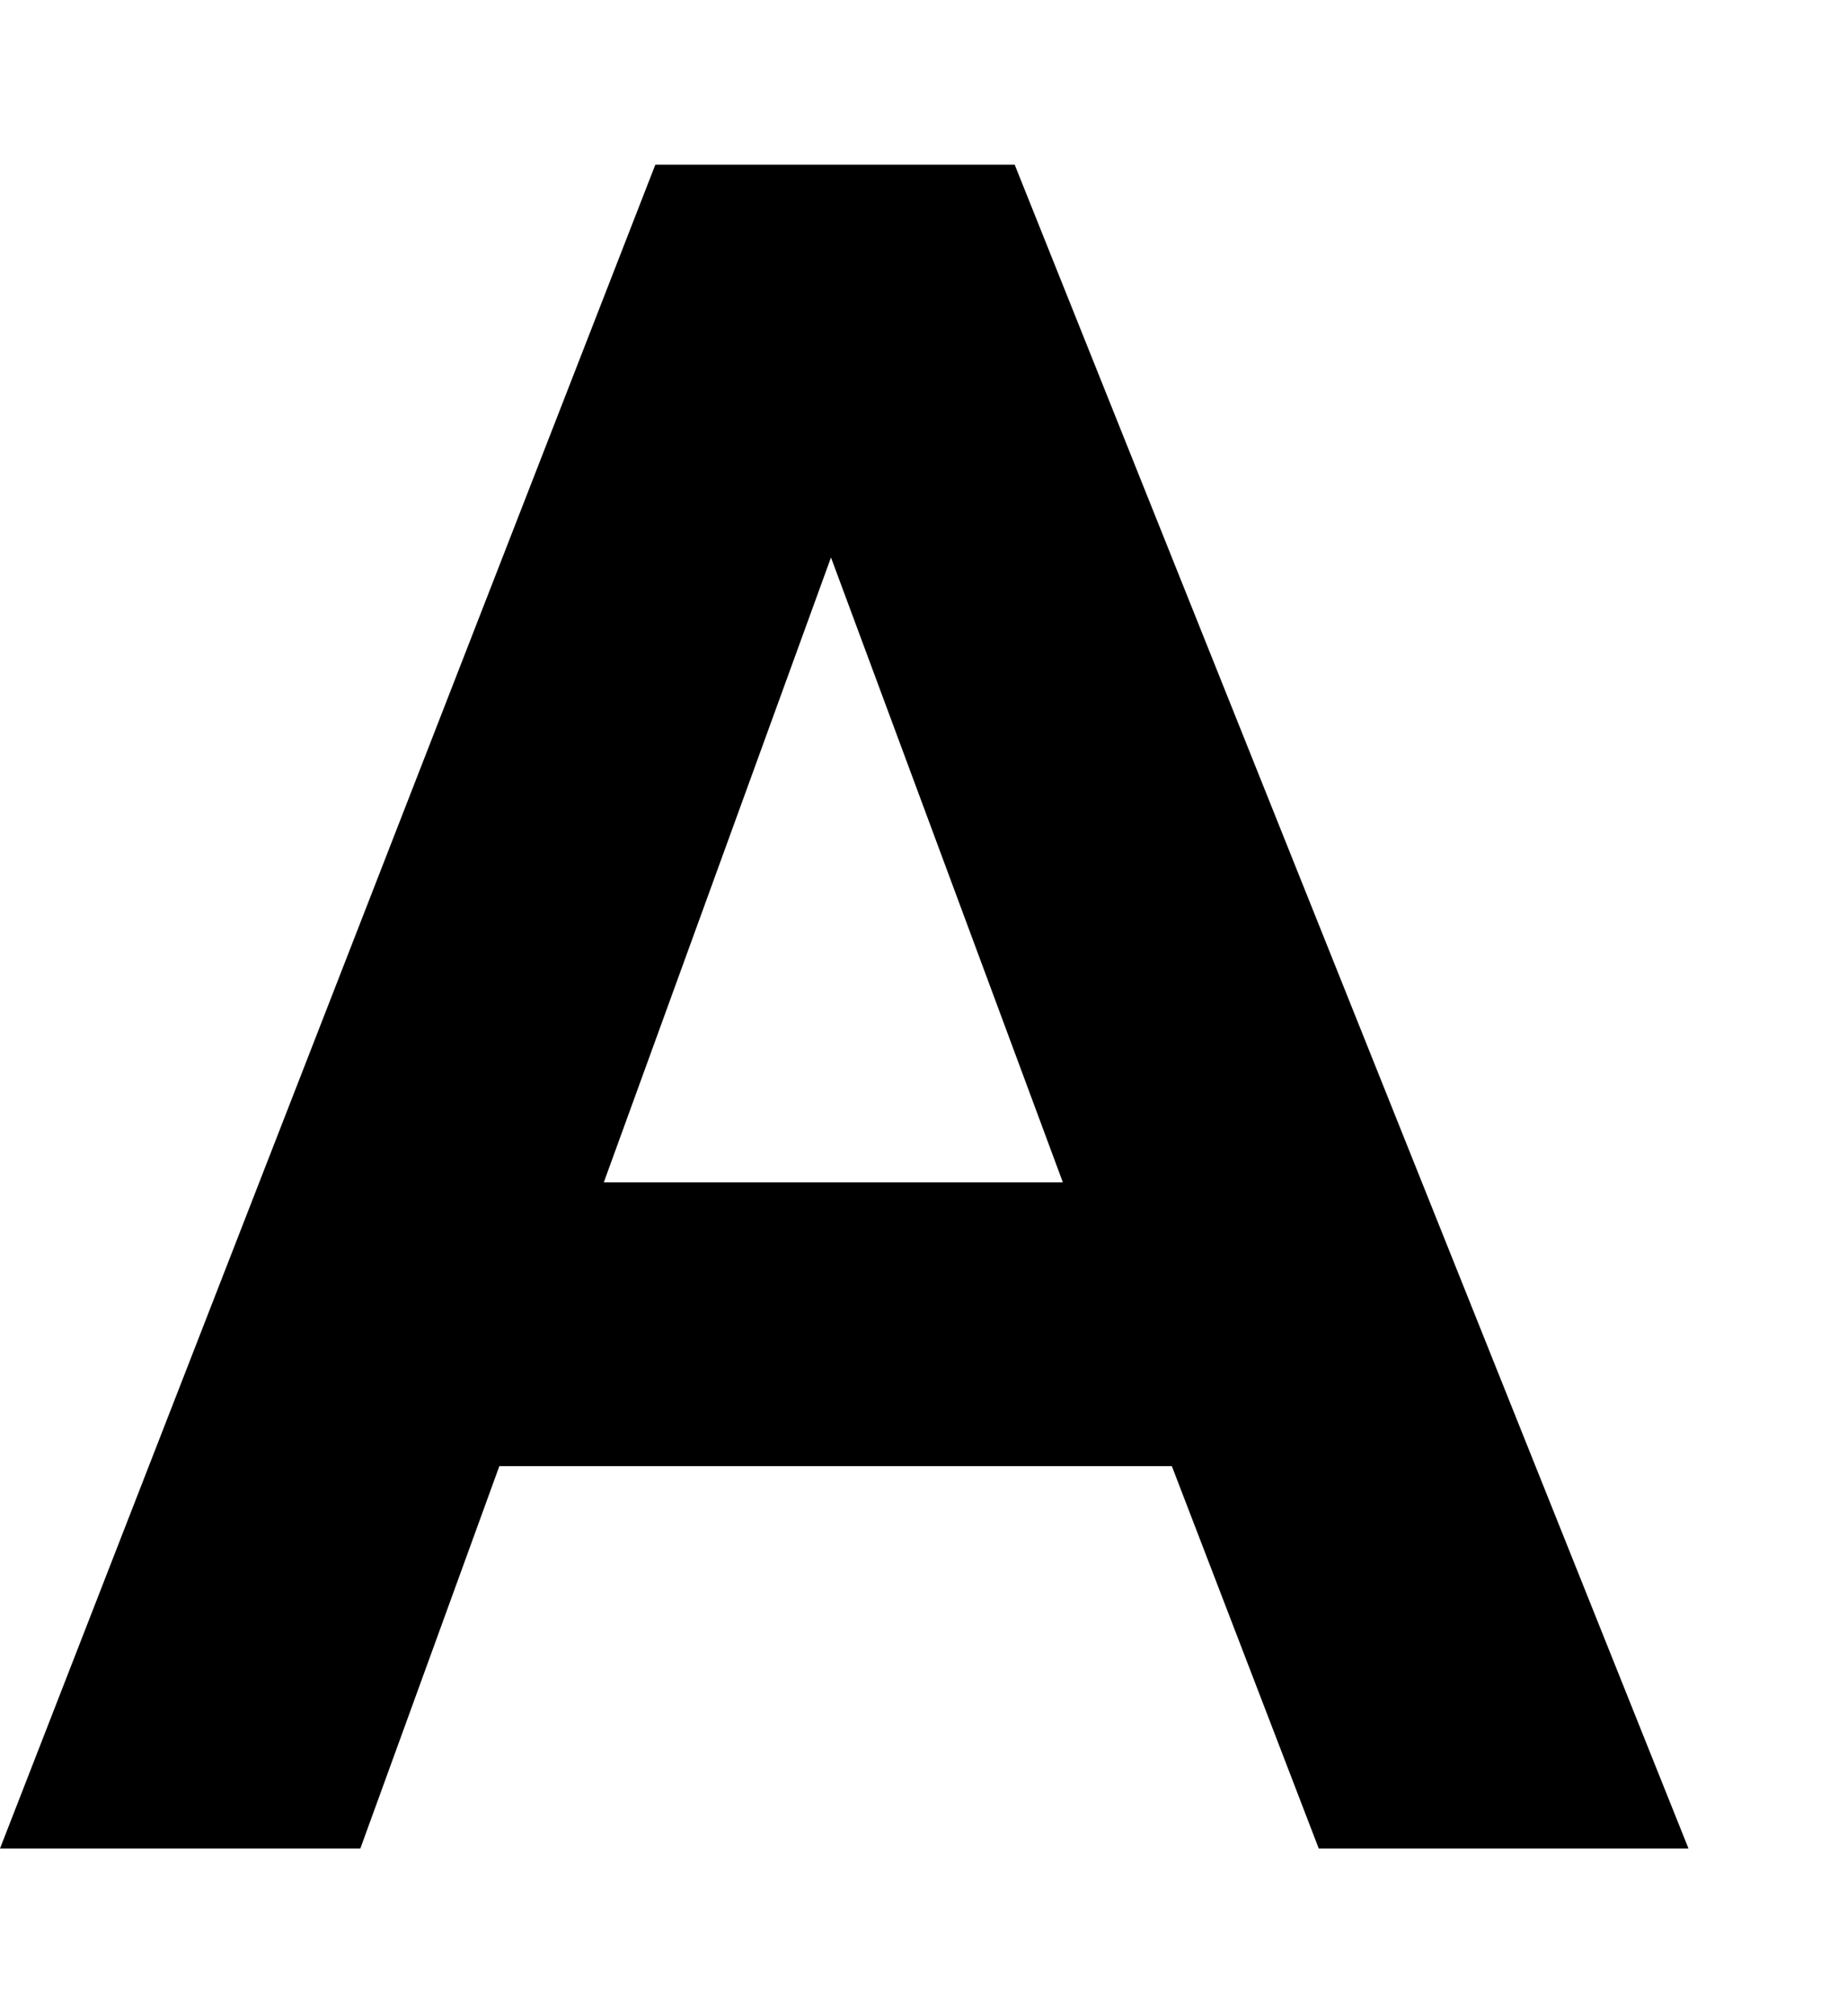 <svg width="11" height="12" viewBox="0 0 11 12" fill="none" xmlns="http://www.w3.org/2000/svg">
<path d="M10.056 11.002H7.854L6.979 8.726H2.974L2.146 11.002H0L3.903 0.98H6.043L10.056 11.002ZM6.33 7.037L4.949 3.318L3.596 7.037H6.33Z" fill="black"/>
</svg>
